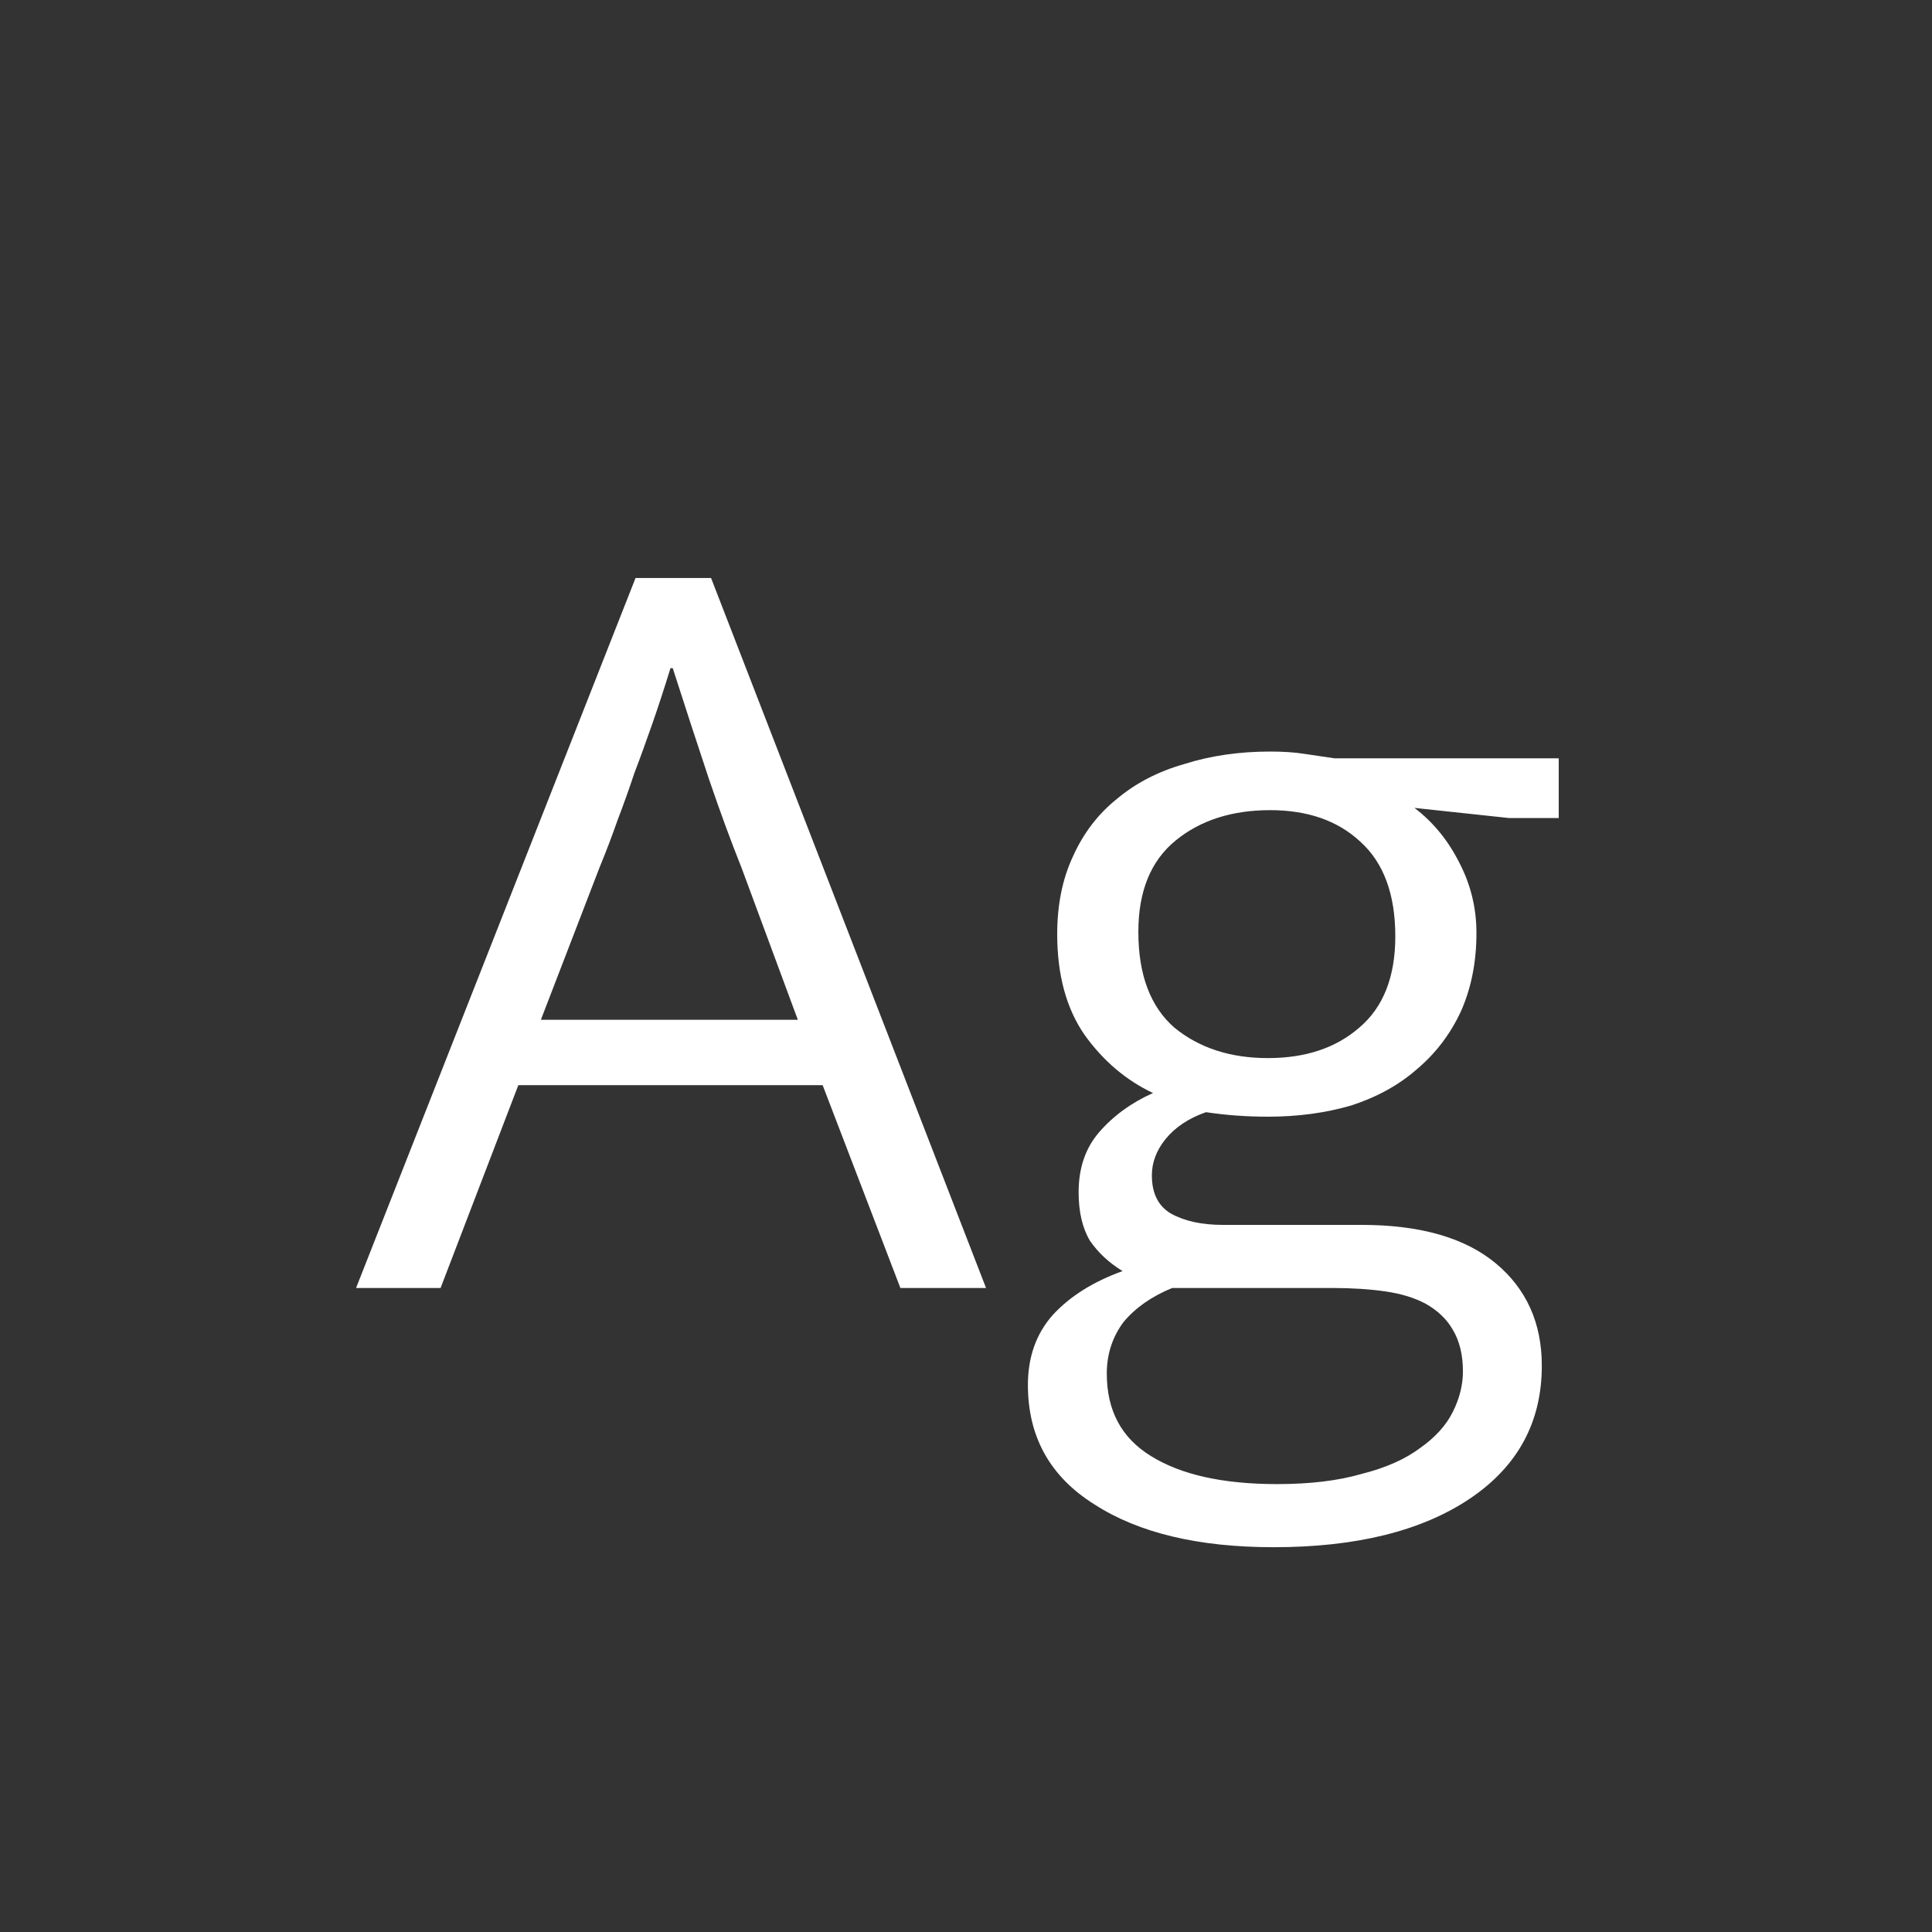 <svg width="24" height="24" viewBox="0 0 24 24" fill="none" xmlns="http://www.w3.org/2000/svg">
<rect x="0" y="0" width="24" height="24" fill="#333333" stroke="none"/>
<path d="M6.719 12.668H9.911L9.211 10.778C9.08 10.451 8.945 10.083 8.805 9.672C8.665 9.252 8.516 8.795 8.357 8.3H8.329C8.254 8.543 8.18 8.771 8.105 8.986C8.03 9.201 7.956 9.406 7.881 9.602C7.816 9.798 7.746 9.994 7.671 10.19C7.606 10.377 7.531 10.573 7.447 10.778L6.719 12.668ZM7.895 7.18H8.833L12.249 16H11.185L10.219 13.48H6.439L5.473 16H4.423L7.895 7.18ZM13.133 11.604C13.133 11.24 13.198 10.918 13.329 10.638C13.459 10.349 13.641 10.111 13.875 9.924C14.108 9.728 14.388 9.583 14.715 9.49C15.041 9.387 15.396 9.336 15.779 9.336C15.937 9.336 16.077 9.345 16.199 9.364C16.329 9.383 16.455 9.401 16.577 9.42H19.363V10.162H18.747L17.571 10.036C17.804 10.213 17.991 10.442 18.131 10.722C18.271 10.993 18.341 11.282 18.341 11.59C18.341 11.954 18.275 12.281 18.145 12.57C18.014 12.85 17.832 13.088 17.599 13.284C17.375 13.48 17.104 13.629 16.787 13.732C16.469 13.825 16.124 13.872 15.751 13.872C15.62 13.872 15.489 13.867 15.359 13.858C15.237 13.849 15.111 13.835 14.981 13.816C14.766 13.891 14.598 14.003 14.477 14.152C14.365 14.292 14.309 14.441 14.309 14.6C14.309 14.824 14.388 14.983 14.547 15.076C14.715 15.169 14.929 15.216 15.191 15.216H16.913C17.641 15.216 18.196 15.375 18.579 15.692C18.961 16.009 19.153 16.434 19.153 16.966C19.153 17.666 18.854 18.217 18.257 18.618C17.659 19.019 16.847 19.22 15.821 19.22C14.887 19.22 14.145 19.043 13.595 18.688C13.044 18.343 12.769 17.848 12.769 17.204C12.769 16.859 12.871 16.569 13.077 16.336C13.291 16.103 13.581 15.921 13.945 15.79C13.777 15.687 13.641 15.561 13.539 15.412C13.445 15.253 13.399 15.053 13.399 14.81C13.399 14.511 13.483 14.264 13.651 14.068C13.828 13.863 14.052 13.699 14.323 13.578C13.987 13.419 13.702 13.177 13.469 12.85C13.245 12.523 13.133 12.108 13.133 11.604ZM14.561 16C14.309 16.103 14.108 16.243 13.959 16.42C13.819 16.607 13.749 16.821 13.749 17.064C13.749 17.521 13.931 17.862 14.295 18.086C14.668 18.319 15.191 18.436 15.863 18.436C16.273 18.436 16.623 18.394 16.913 18.31C17.211 18.235 17.454 18.128 17.641 17.988C17.827 17.857 17.963 17.708 18.047 17.54C18.131 17.372 18.173 17.204 18.173 17.036C18.173 16.831 18.131 16.658 18.047 16.518C17.972 16.387 17.86 16.28 17.711 16.196C17.571 16.121 17.403 16.07 17.207 16.042C17.011 16.014 16.796 16 16.563 16H14.561ZM17.333 11.632C17.333 11.109 17.188 10.717 16.899 10.456C16.619 10.195 16.245 10.064 15.779 10.064C15.303 10.064 14.911 10.19 14.603 10.442C14.295 10.694 14.141 11.072 14.141 11.576C14.141 12.108 14.29 12.505 14.589 12.766C14.897 13.018 15.284 13.144 15.751 13.144C16.217 13.144 16.595 13.018 16.885 12.766C17.183 12.514 17.333 12.136 17.333 11.632Z" fill="white"/>
</svg>
